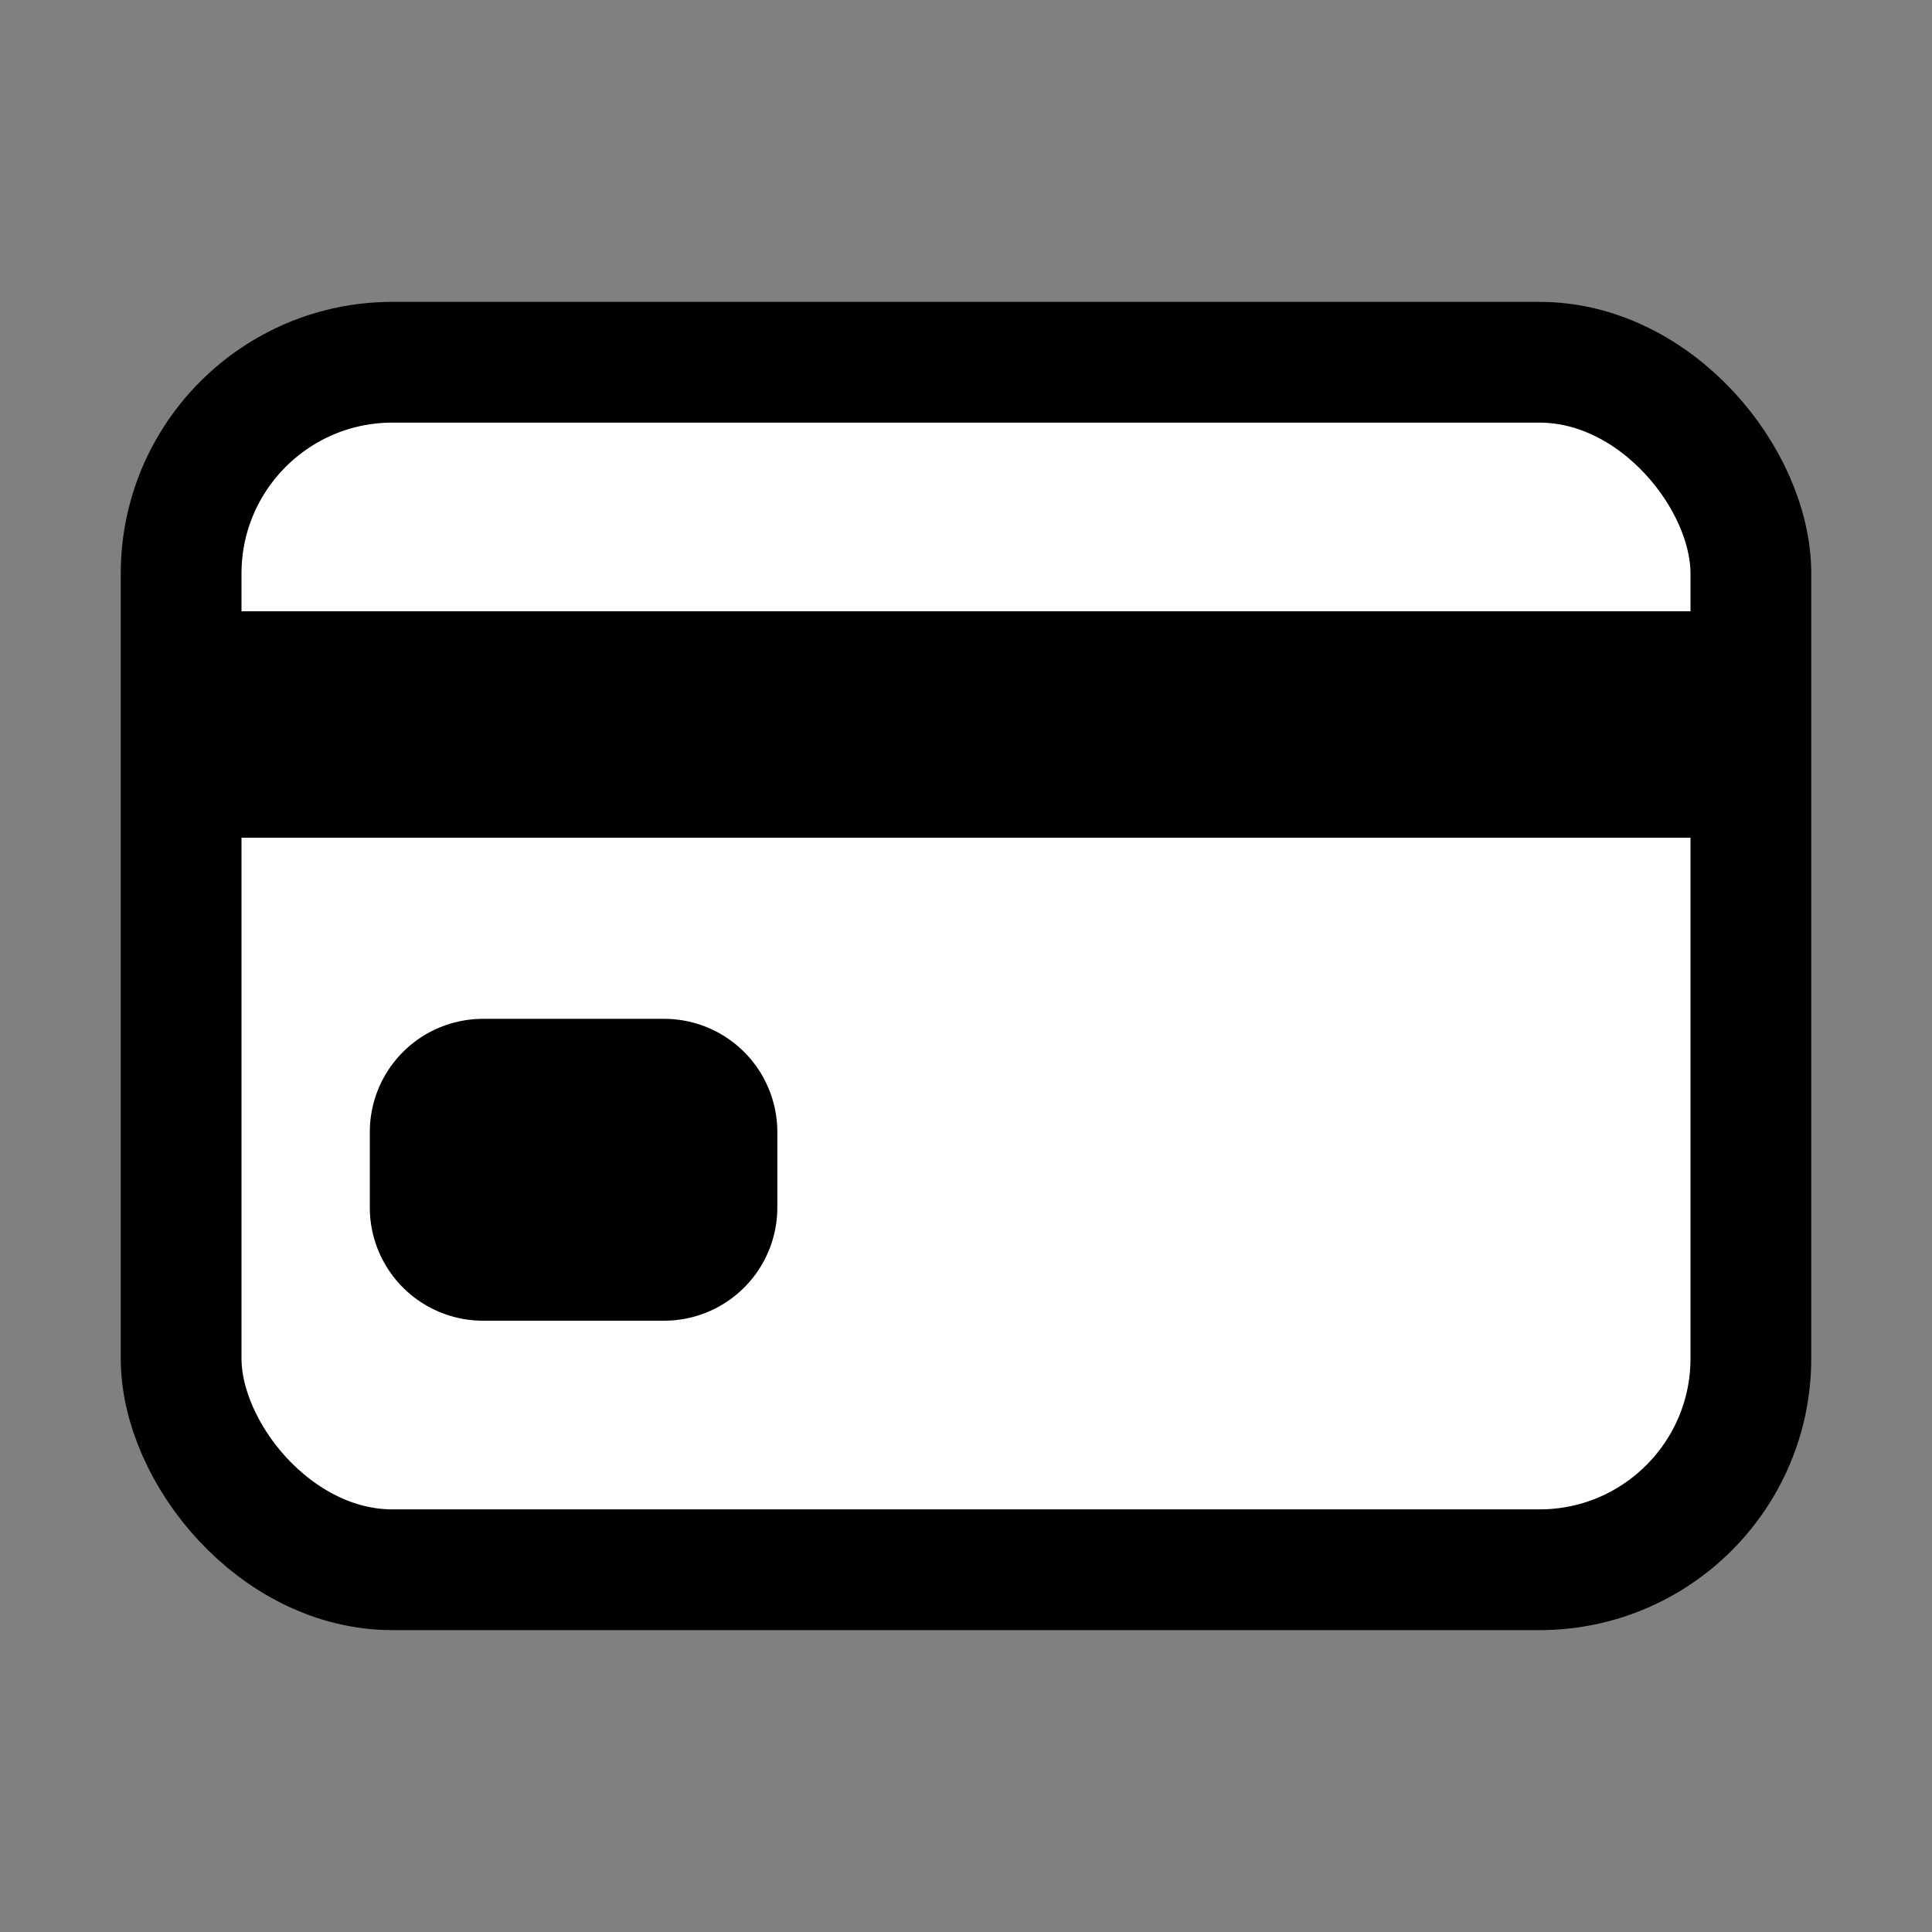 <svg xmlns="http://www.w3.org/2000/svg" class="ionicon" viewBox="0 0 512 512"><rect x="0" y="0" width="512" height="512" fill="#808080" stroke="none"/><title>Card</title><rect x="48" y="96" width="416" height="320" rx="56" ry="56" fill="rgb(255,255,255)" stroke="currentColor" stroke-linecap="round" stroke-linejoin="round" stroke-width="32"/><path fill="none" stroke="currentColor" stroke-linejoin="round" stroke-width="60" d="M48 192h416M128 300h48v20h-48z"/></svg>